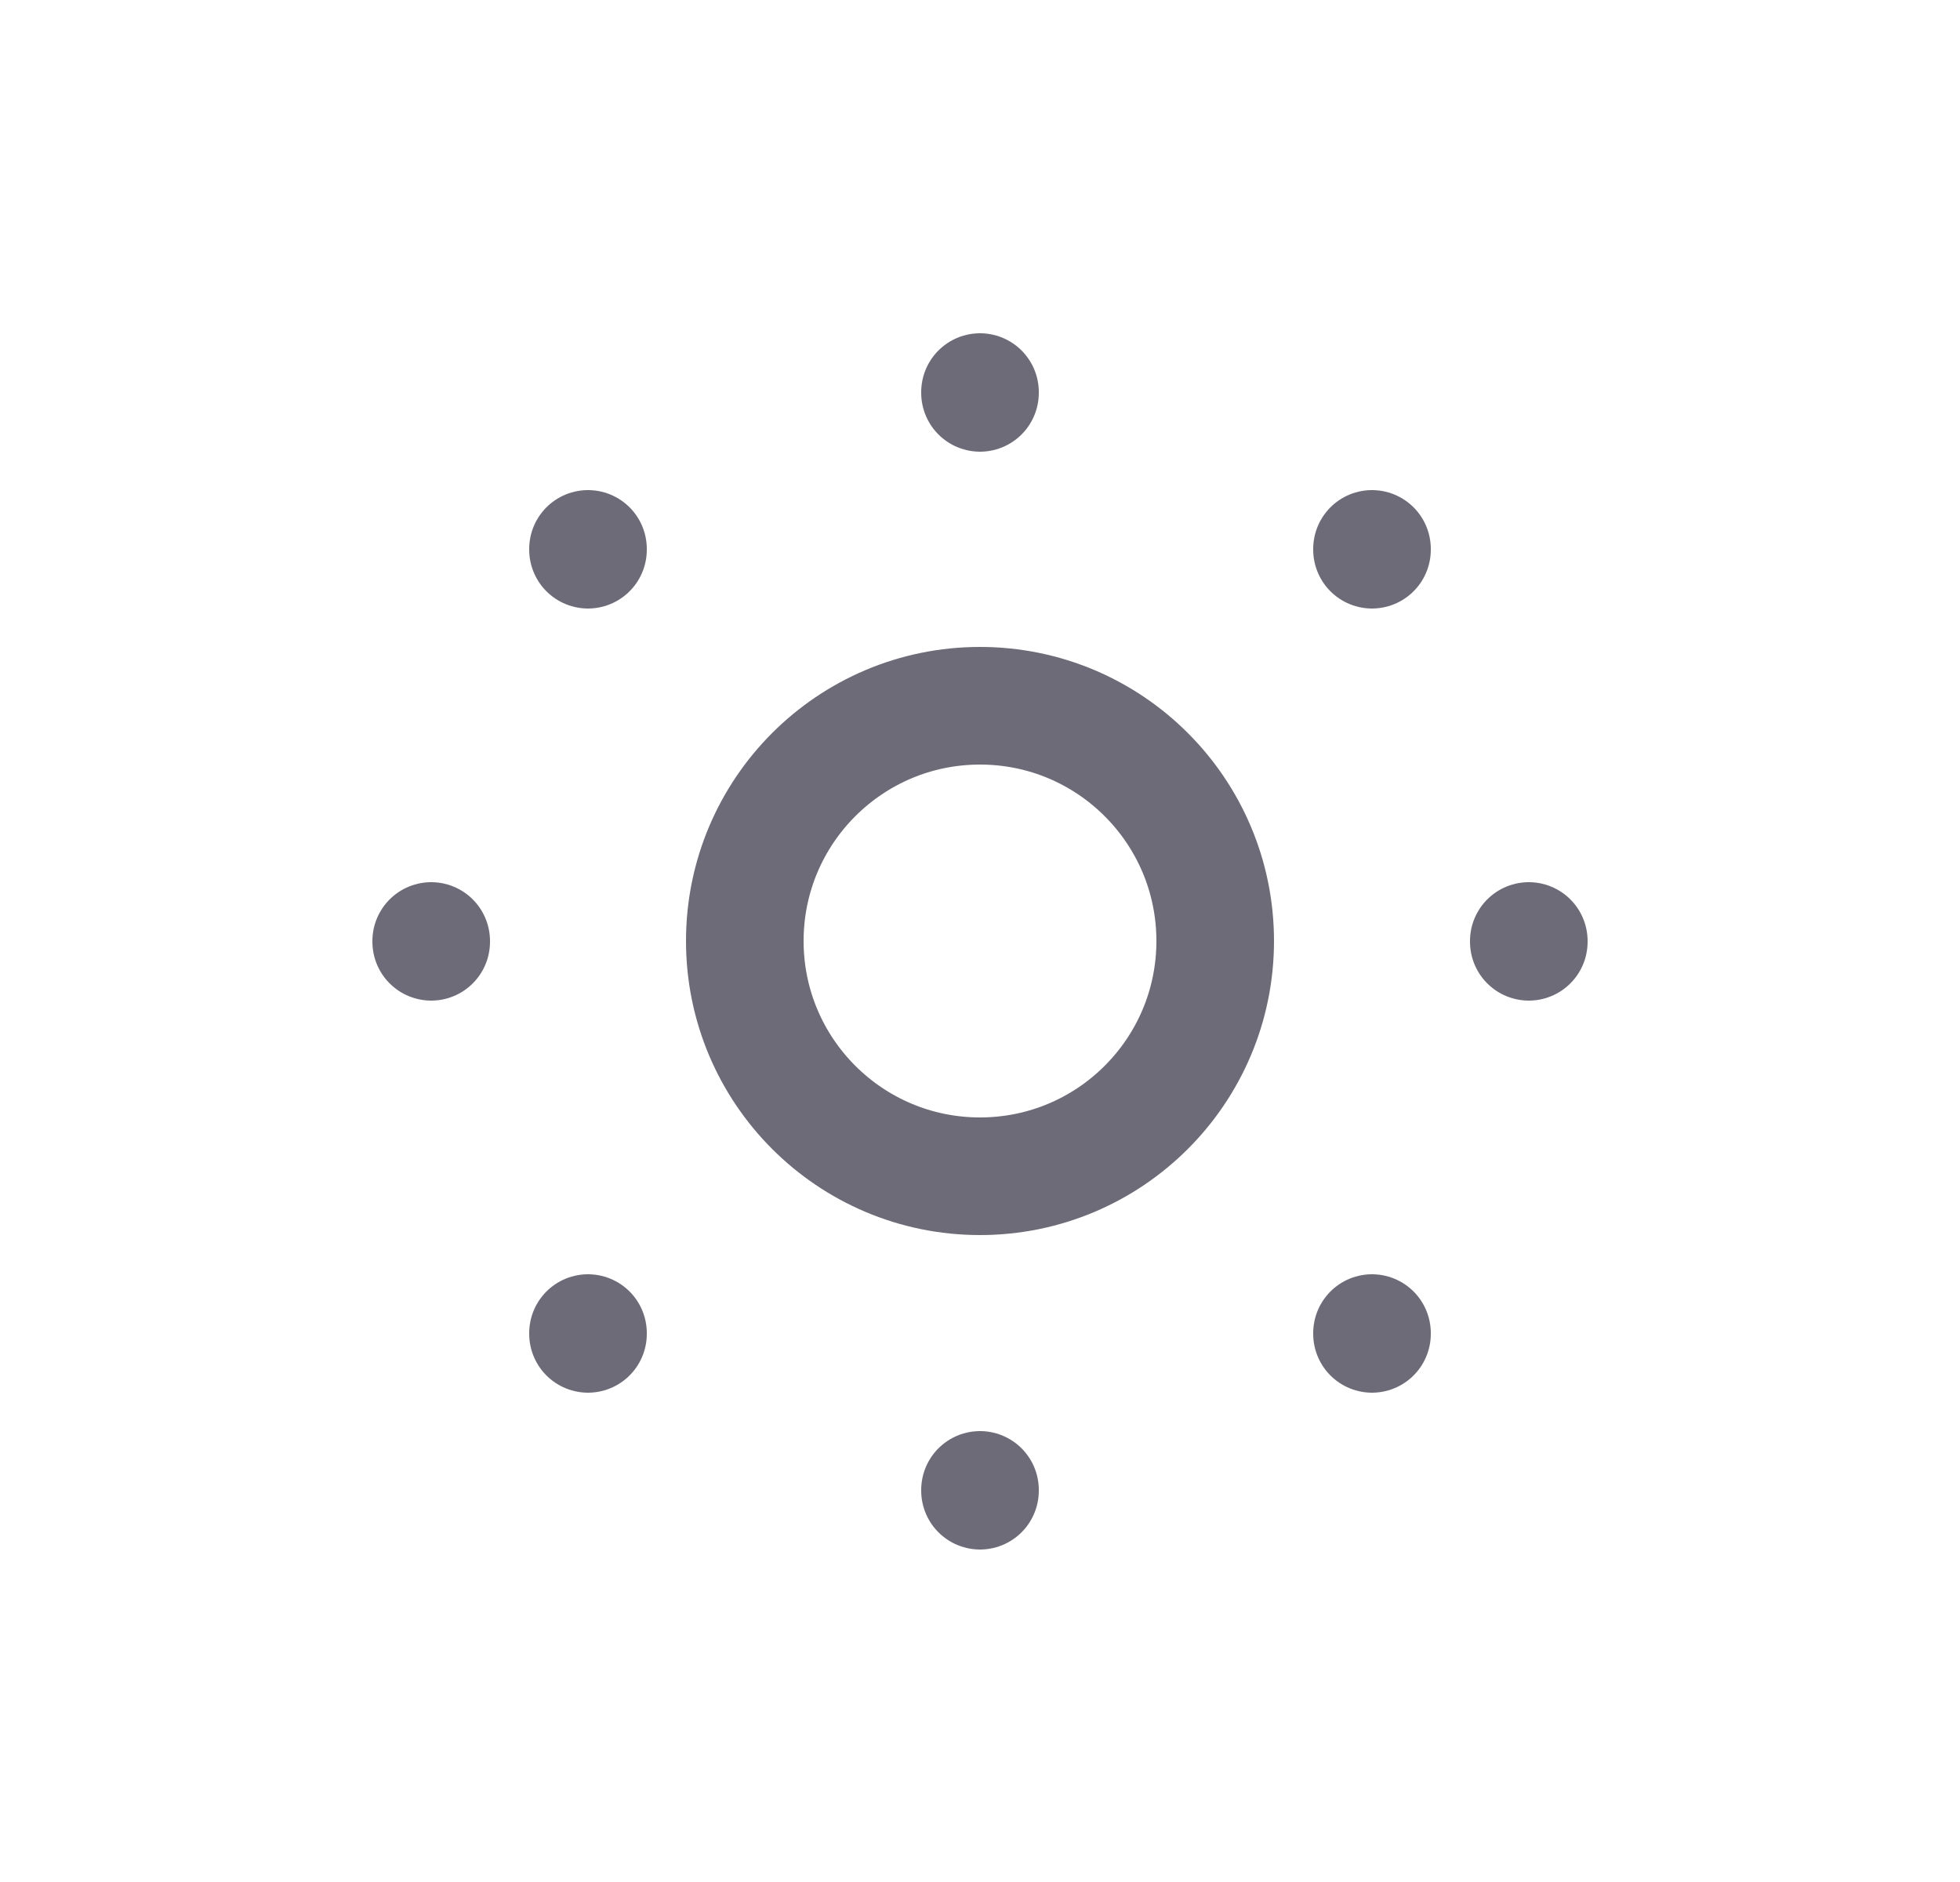 <svg width="25" height="24" viewBox="0 0 25 24" fill="none" xmlns="http://www.w3.org/2000/svg">
<circle cx="12.5" cy="12" r="3" stroke="#6D6B77" stroke-width="1.5" stroke-linecap="round" stroke-linejoin="round"/>
<path d="M12.5 5V5.01" stroke="#6D6B77" stroke-width="1.5" stroke-linecap="round" stroke-linejoin="round"/>
<path d="M17.5 7V7.01" stroke="#6D6B77" stroke-width="1.5" stroke-linecap="round" stroke-linejoin="round"/>
<path d="M19.5 12V12.01" stroke="#6D6B77" stroke-width="1.5" stroke-linecap="round" stroke-linejoin="round"/>
<path d="M17.5 17V17.01" stroke="#6D6B77" stroke-width="1.5" stroke-linecap="round" stroke-linejoin="round"/>
<path d="M12.5 19V19.01" stroke="#6D6B77" stroke-width="1.5" stroke-linecap="round" stroke-linejoin="round"/>
<path d="M7.5 17V17.01" stroke="#6D6B77" stroke-width="1.5" stroke-linecap="round" stroke-linejoin="round"/>
<path d="M5.5 12V12.01" stroke="#6D6B77" stroke-width="1.5" stroke-linecap="round" stroke-linejoin="round"/>
<path d="M7.5 7V7.01" stroke="#6D6B77" stroke-width="1.5" stroke-linecap="round" stroke-linejoin="round"/>
</svg>
